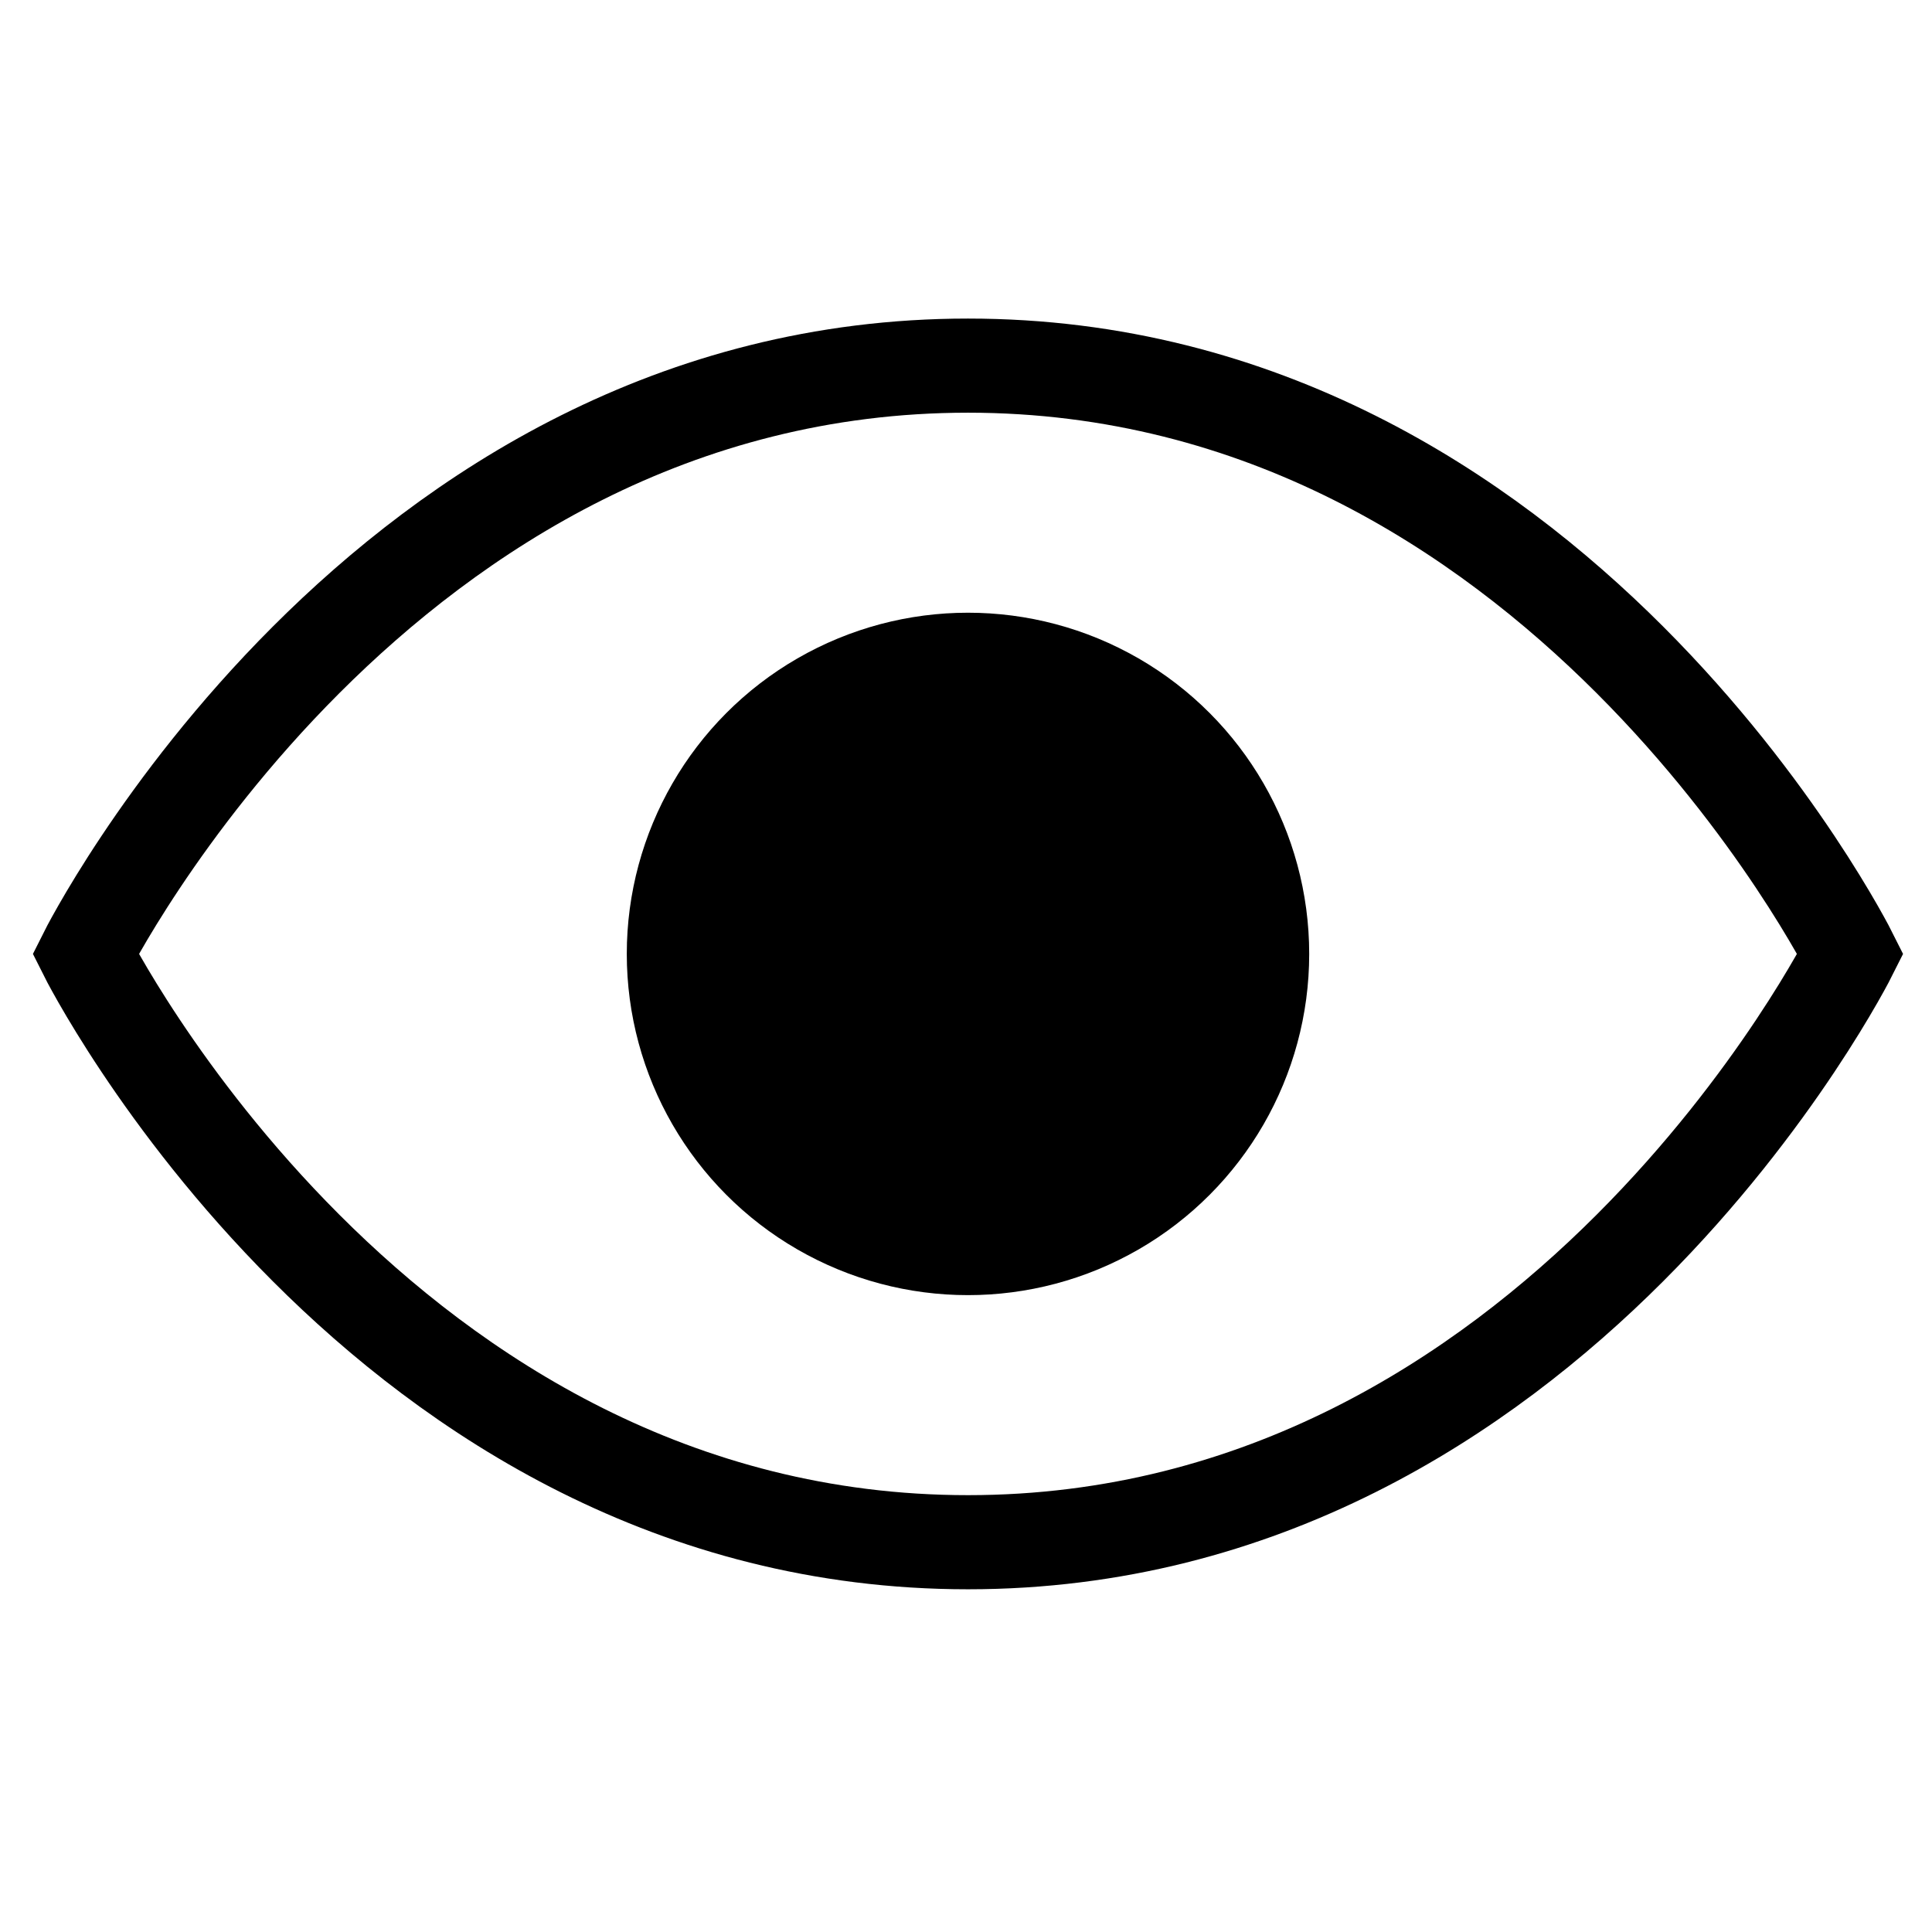 <?xml version="1.0" encoding="UTF-8" standalone="no"?>
<svg
   xmlns:dc="http://purl.org/dc/elements/1.1/"
   xmlns:cc="http://creativecommons.org/ns#"
   xmlns:rdf="http://www.w3.org/1999/02/22-rdf-syntax-ns#"
   xmlns:svg="http://www.w3.org/2000/svg"
   xmlns="http://www.w3.org/2000/svg"
   xmlns:sodipodi="http://sodipodi.sourceforge.net/DTD/sodipodi-0.dtd"
   xmlns:inkscape="http://www.inkscape.org/namespaces/inkscape"
   width="800px"
   height="800px"
   viewBox="0 0 64 64"
   fill="none"
   stroke="#000000"
   stroke-width="2.56"
   version="1.1"
   id="svg9"
   sodipodi:docname="visibility-show.svg"
   inkscape:version="1.0.2 (e86c870879, 2021-01-15)">
  <defs
     id="defs13">
    <inkscape:path-effect
       effect="bspline"
       id="path-effect910"
       is_visible="true"
       lpeversion="1"
       weight="33.333"
       steps="2"
       helper_size="0"
       apply_no_weight="true"
       apply_with_weight="true"
       only_selected="false" />
    <inkscape:path-effect
       effect="bspline"
       id="path-effect886"
       is_visible="true"
       lpeversion="1"
       weight="33.333"
       steps="2"
       helper_size="0"
       apply_no_weight="true"
       apply_with_weight="true"
       only_selected="false" />
    <inkscape:path-effect
       effect="bspline"
       id="path-effect863"
       is_visible="true"
       lpeversion="1"
       weight="33.333"
       steps="2"
       helper_size="0"
       apply_no_weight="true"
       apply_with_weight="true"
       only_selected="false" />
  </defs>
  <sodipodi:namedview
     pagecolor="#ffffff"
     bordercolor="#666666"
     borderopacity="1"
     objecttolerance="10"
     gridtolerance="10"
     guidetolerance="10"
     inkscape:pageopacity="0"
     inkscape:pageshadow="2"
     inkscape:window-width="1920"
     inkscape:window-height="1017"
     id="namedview11"
     showgrid="false"
     inkscape:zoom="0.75130096"
     inkscape:cx="470.62905"
     inkscape:cy="435.77863"
     inkscape:window-x="-8"
     inkscape:window-y="-8"
     inkscape:window-maximized="1"
     inkscape:current-layer="SVGRepo_iconCarrier"
     inkscape:document-rotation="0" />
  <g
     id="SVGRepo_bgCarrier"
     stroke-width="0" />
  <g
     id="SVGRepo_tracerCarrier"
     stroke-linecap="round"
     stroke-linejoin="round" />
  <g
     id="SVGRepo_iconCarrier"
     transform="matrix(1.218,0,0,1.218,-6.91,-7.376)">
    <circle
       cx="32"
       cy="32"
       id="circle4"
       r="8" />
    <path
       d="M 56,32 C 56,32 48,48 32,48 16,48 8,32 8,32 8,32 16,16 32,16 48,16 56,32 56,32 Z"
       id="path6" />
    <ellipse
       style="fill:#000000;stroke:#000000;stroke-width:0.071"
       id="path855"
       ry="7.604"
       rx="7.211"
       cy="31.325"
       cx="31.86" />
  </g>
</svg>
